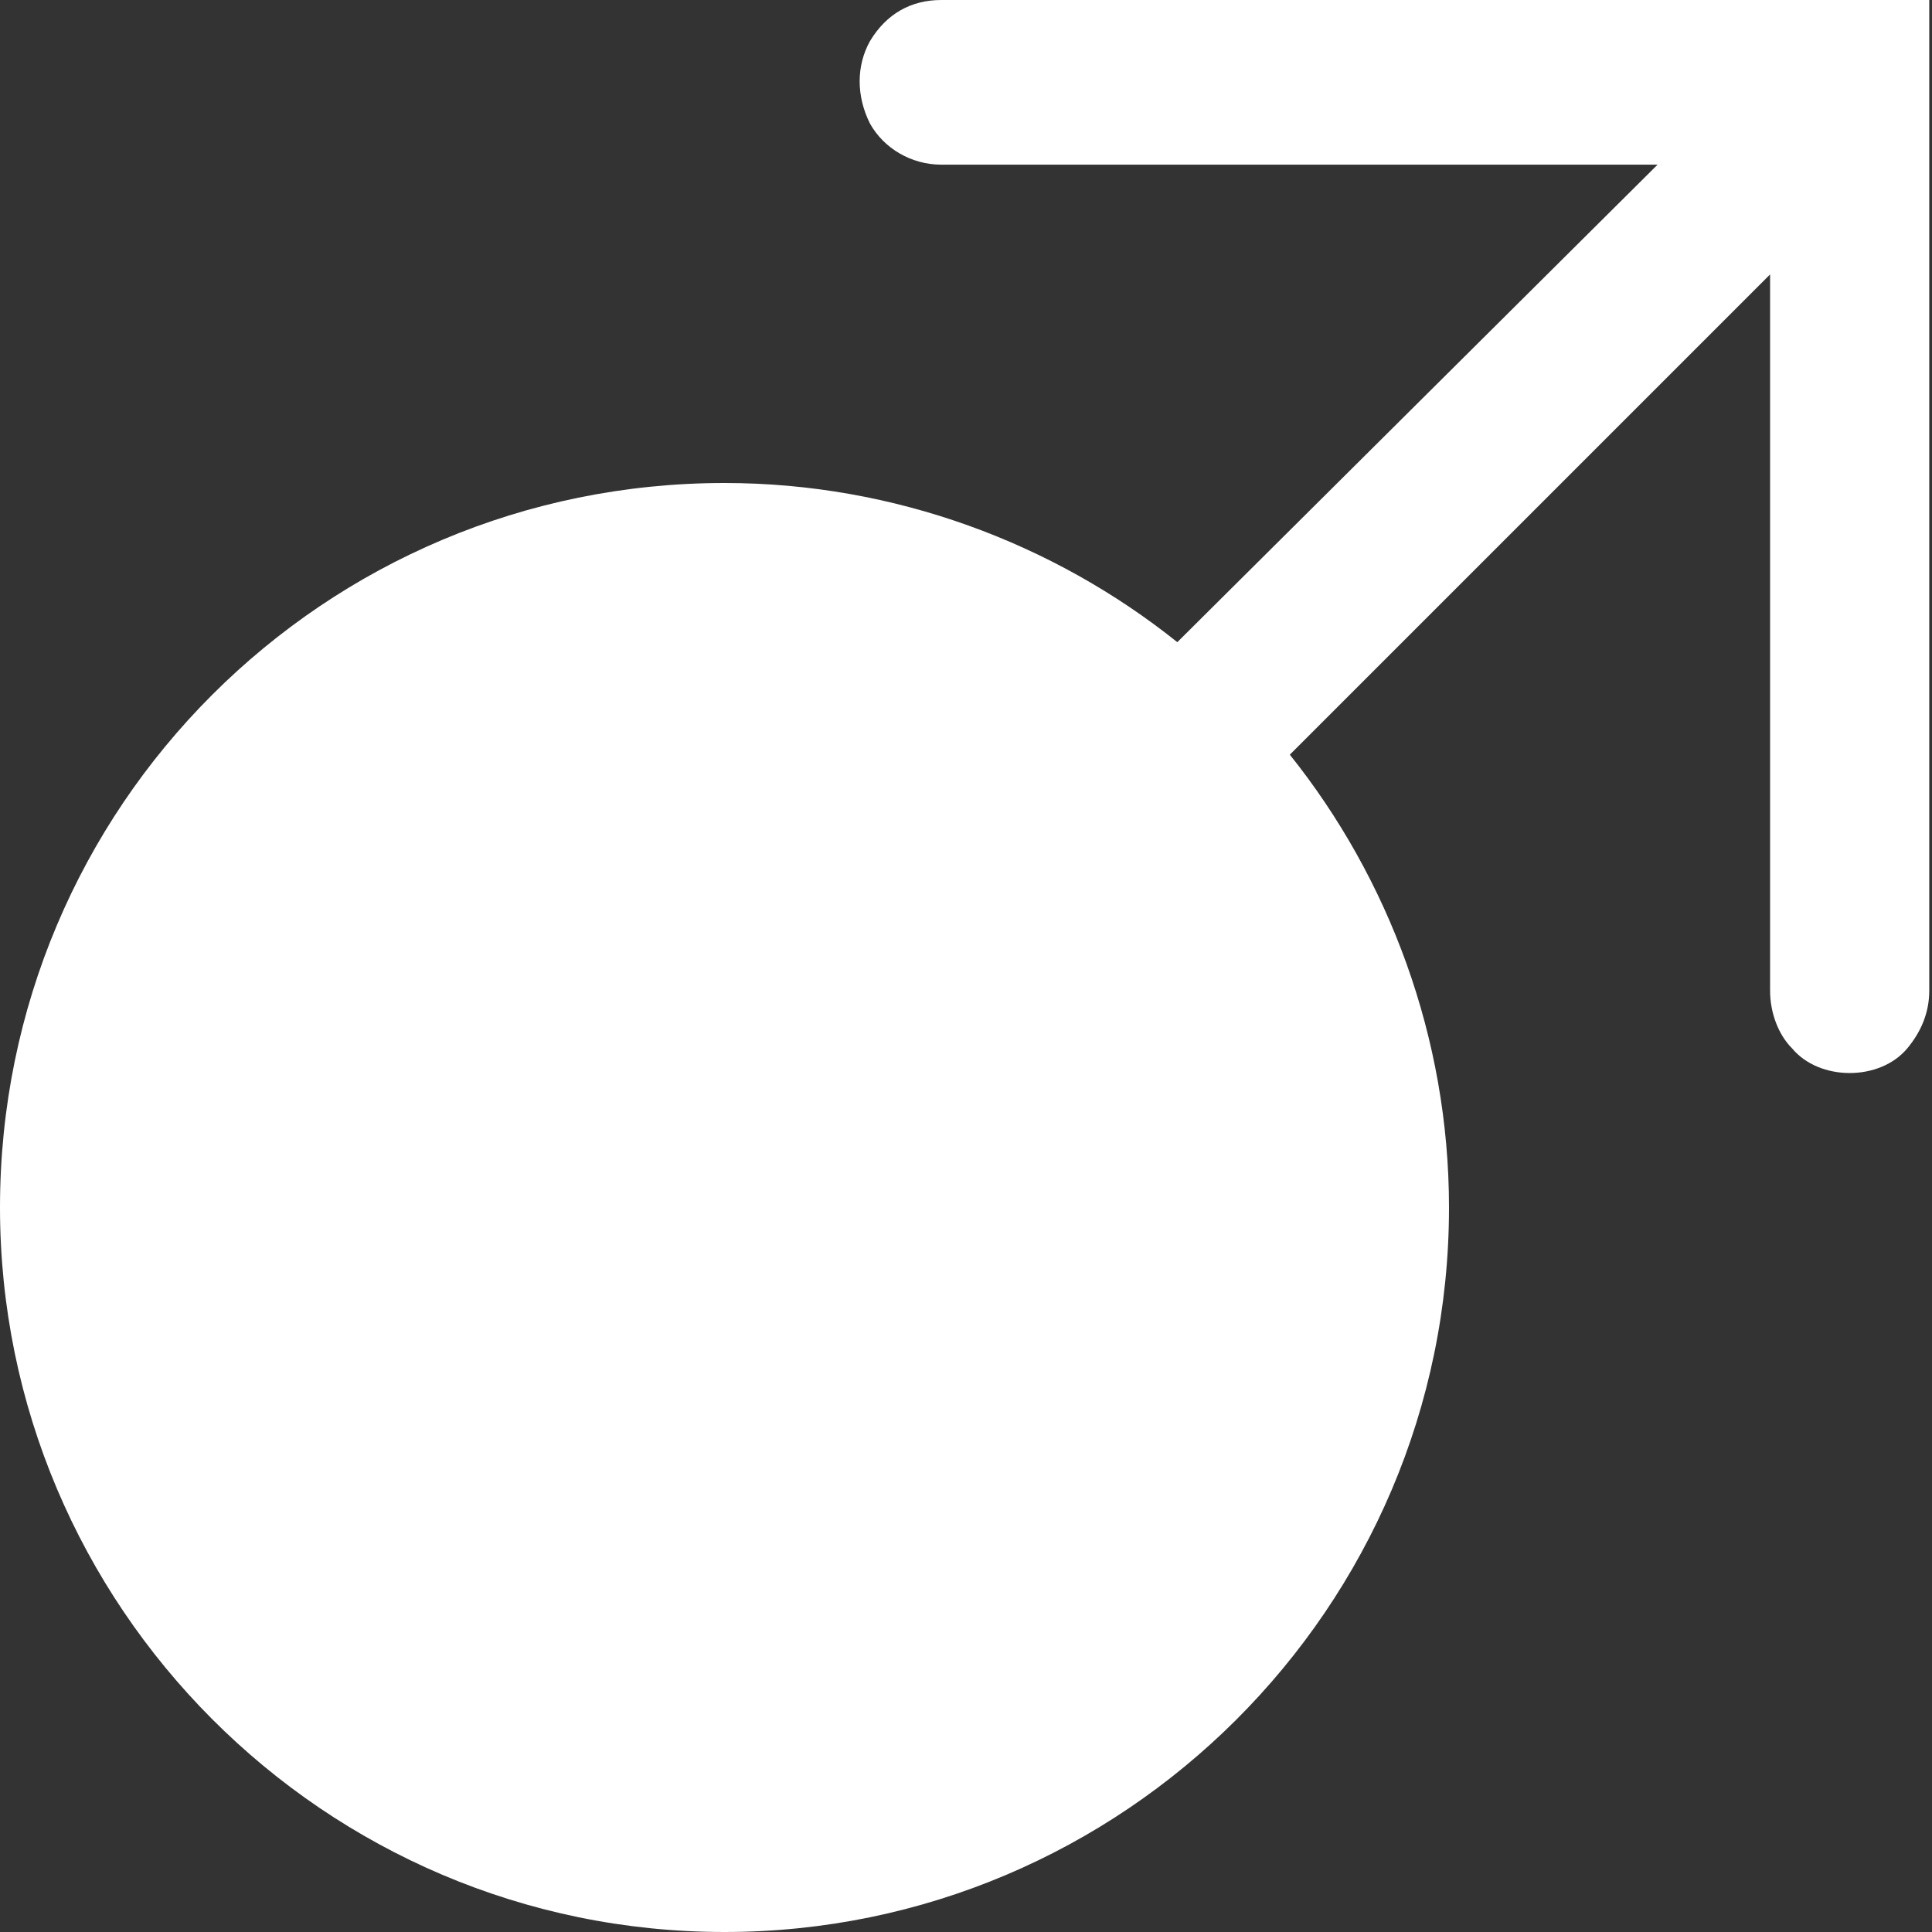 <?xml version="1.0" encoding="utf-8"?>
<!-- Generator: Adobe Illustrator 26.5.0, SVG Export Plug-In . SVG Version: 6.00 Build 0)  -->
<svg version="1.1" id="Layer_1" xmlns="http://www.w3.org/2000/svg" xmlns:xlink="http://www.w3.org/1999/xlink" x="0px" y="0px"
	 viewBox="0 0 70.4 70.4" style="enable-background:new 0 0 70.4 70.4;" xml:space="preserve">
<rect x="0" y="0" width="70.4" height="70.4" fill="#333333" stroke="none"/>
<style type="text/css">
	.st0{fill:#FFFFFF;}
</style>
<g>
	<path class="st0" d="M26.4,70.4c14.5,0,26.4-11.8,26.4-26.4c0-6.2-2.2-12-5.8-16.5L64.5,10v26.1c0,0.8,0.3,1.6,0.8,2.1
		c0.5,0.6,1.3,0.9,2.1,0.9s1.6-0.3,2.1-0.9s0.8-1.3,0.8-2.1V0H34.3c-1.1,0-2,0.5-2.6,1.5c-0.5,0.9-0.5,2,0,3
		c0.5,0.9,1.5,1.5,2.6,1.5h26.1L42.9,23.4c-4.5-3.6-10.3-5.8-16.5-5.8C11.8,17.6,0,29.4,0,44C0,58.5,11.8,70.4,26.4,70.4z"/>
</g>
</svg>
